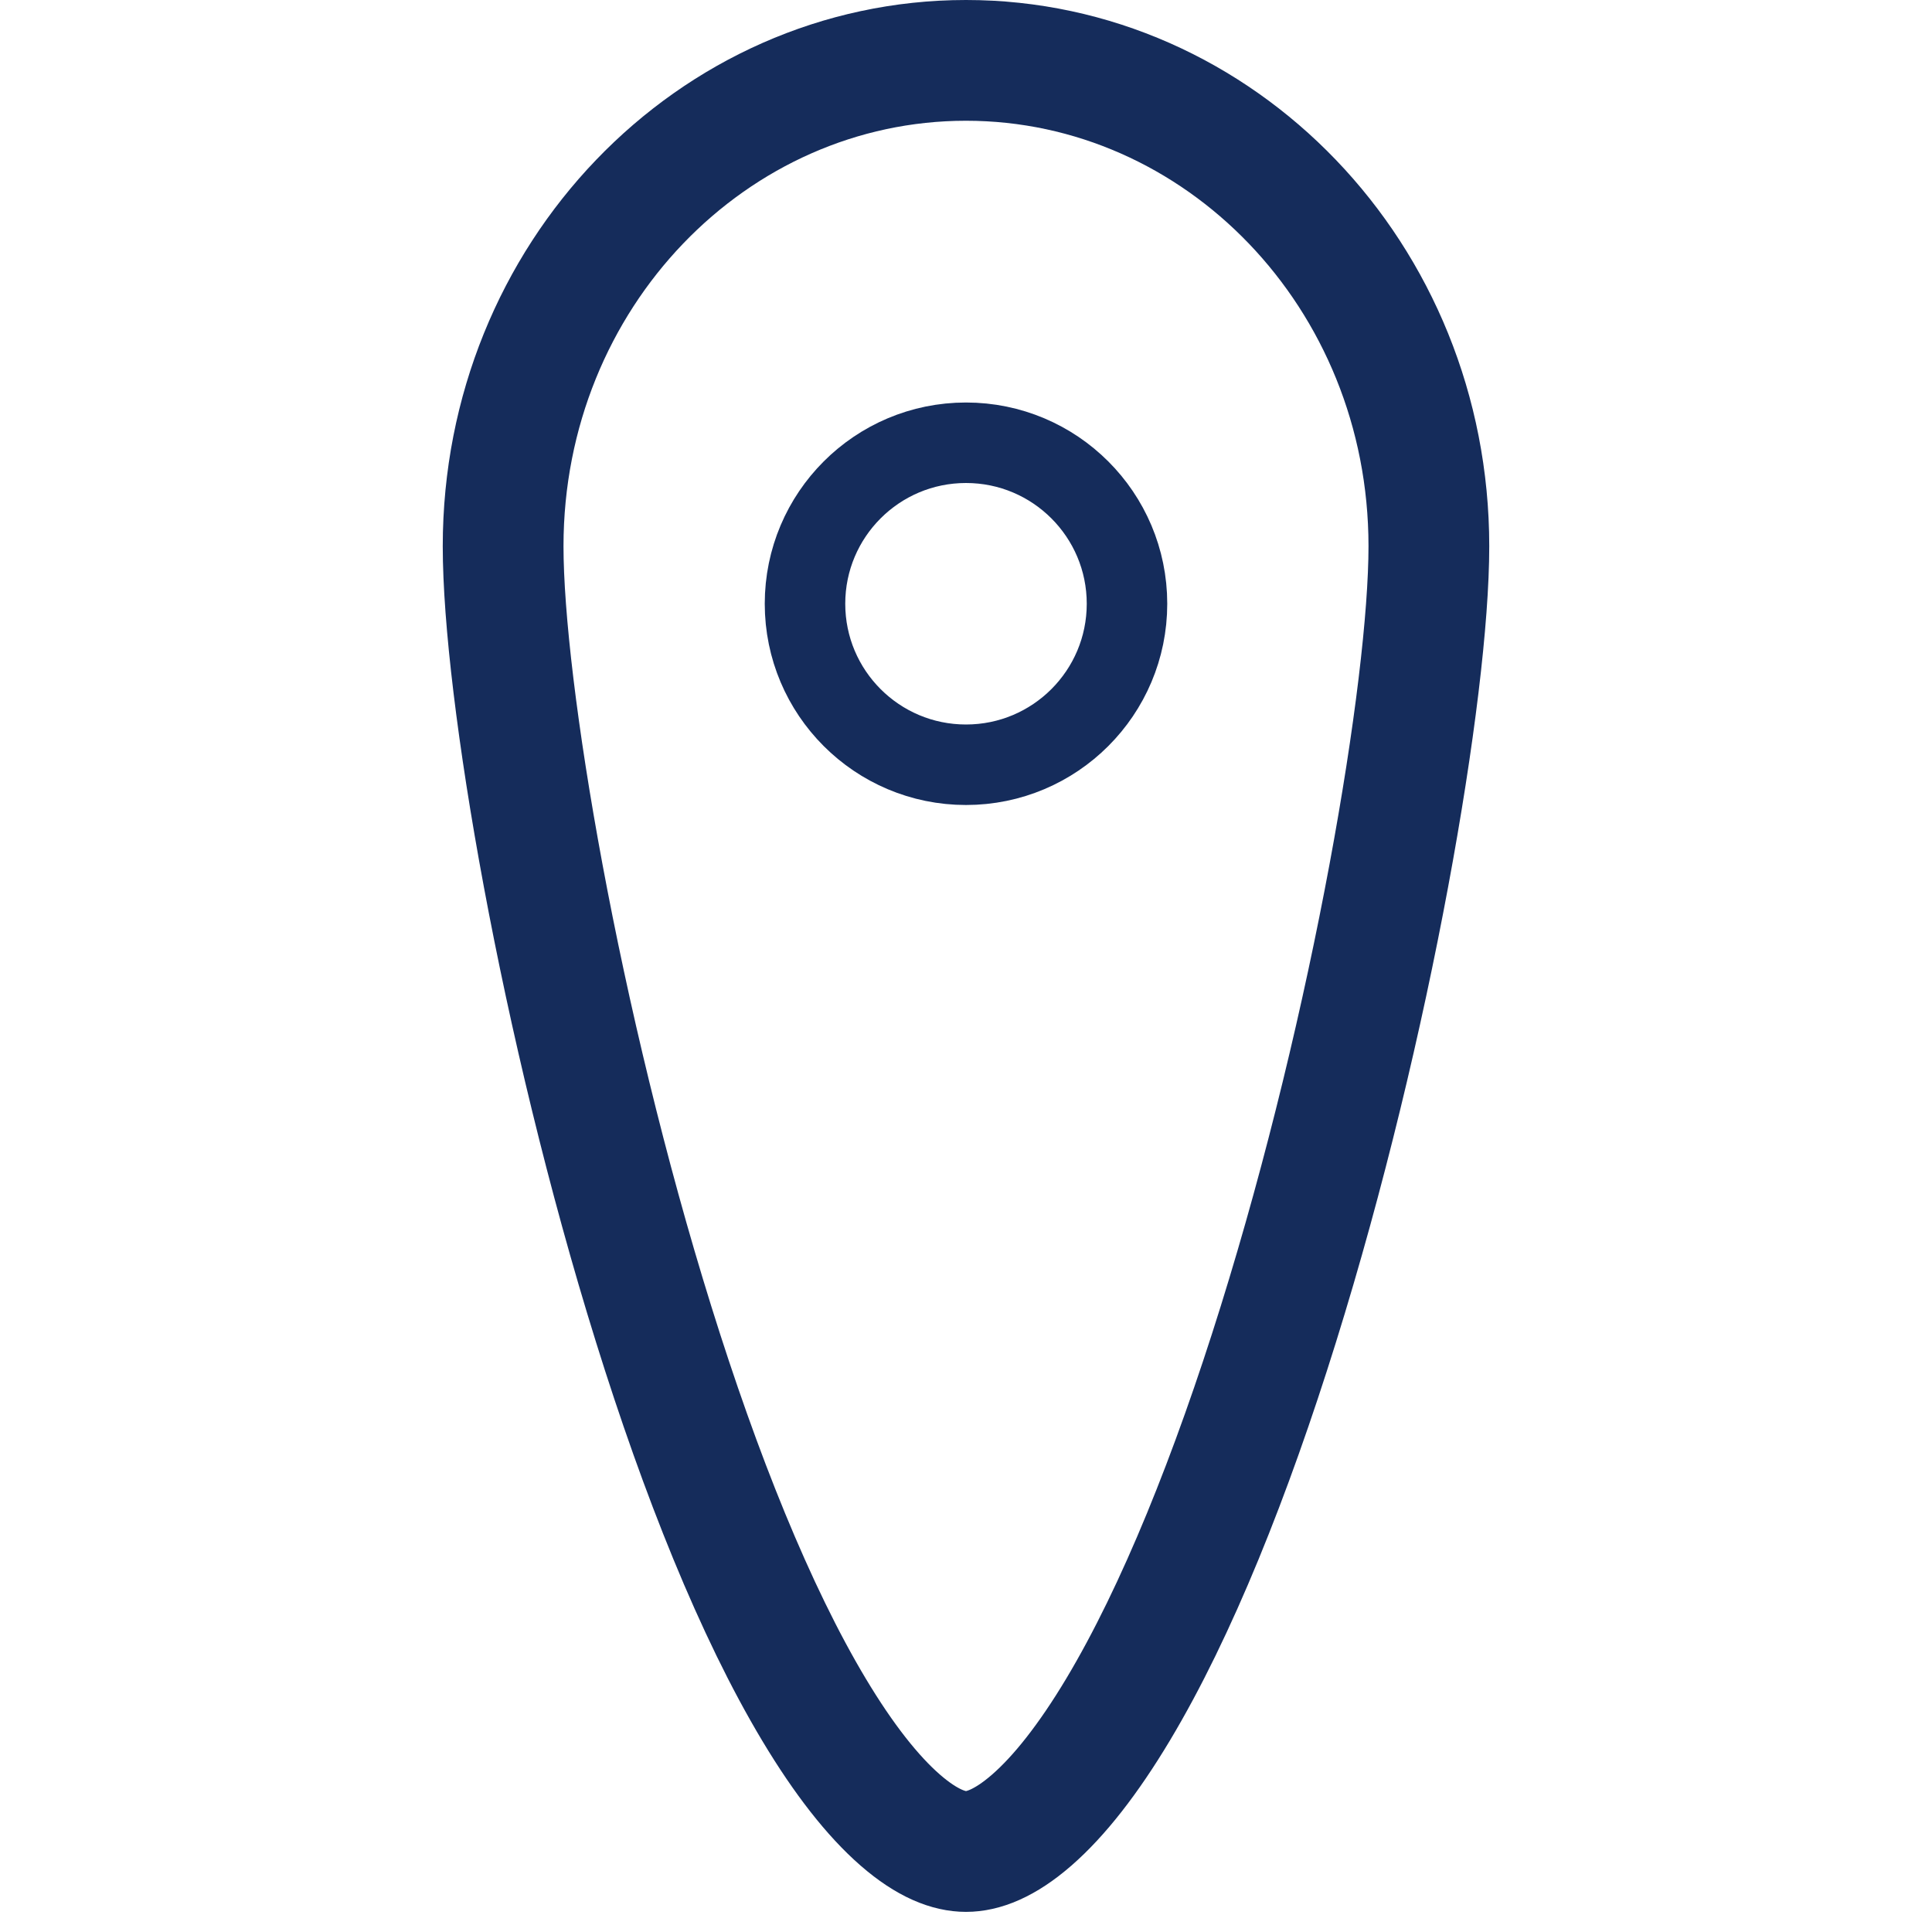 <svg width="48" height="48" viewBox="0 0 48 48" fill="none" xmlns="http://www.w3.org/2000/svg">
<rect width="48" height="48" fill="white"/>
<path d="M35.5 13.571C35.5 17.108 34.09 25.429 31.76 32.9C30.599 36.626 29.24 40.035 27.773 42.482C27.039 43.707 26.317 44.624 25.634 45.219C24.953 45.812 24.414 46 24 46C23.586 46 23.047 45.812 22.366 45.219C21.683 44.624 20.961 43.707 20.227 42.482C18.76 40.035 17.401 36.626 16.24 32.9C13.91 25.429 12.5 17.108 12.5 13.571C12.5 6.843 17.709 1.5 24 1.5C30.291 1.5 35.5 6.843 35.5 13.571Z" stroke="#152C5B" stroke-width="3"/>
<circle cx="24" cy="15" r="4" stroke="#152C5B" stroke-width="2"/>
</svg>
